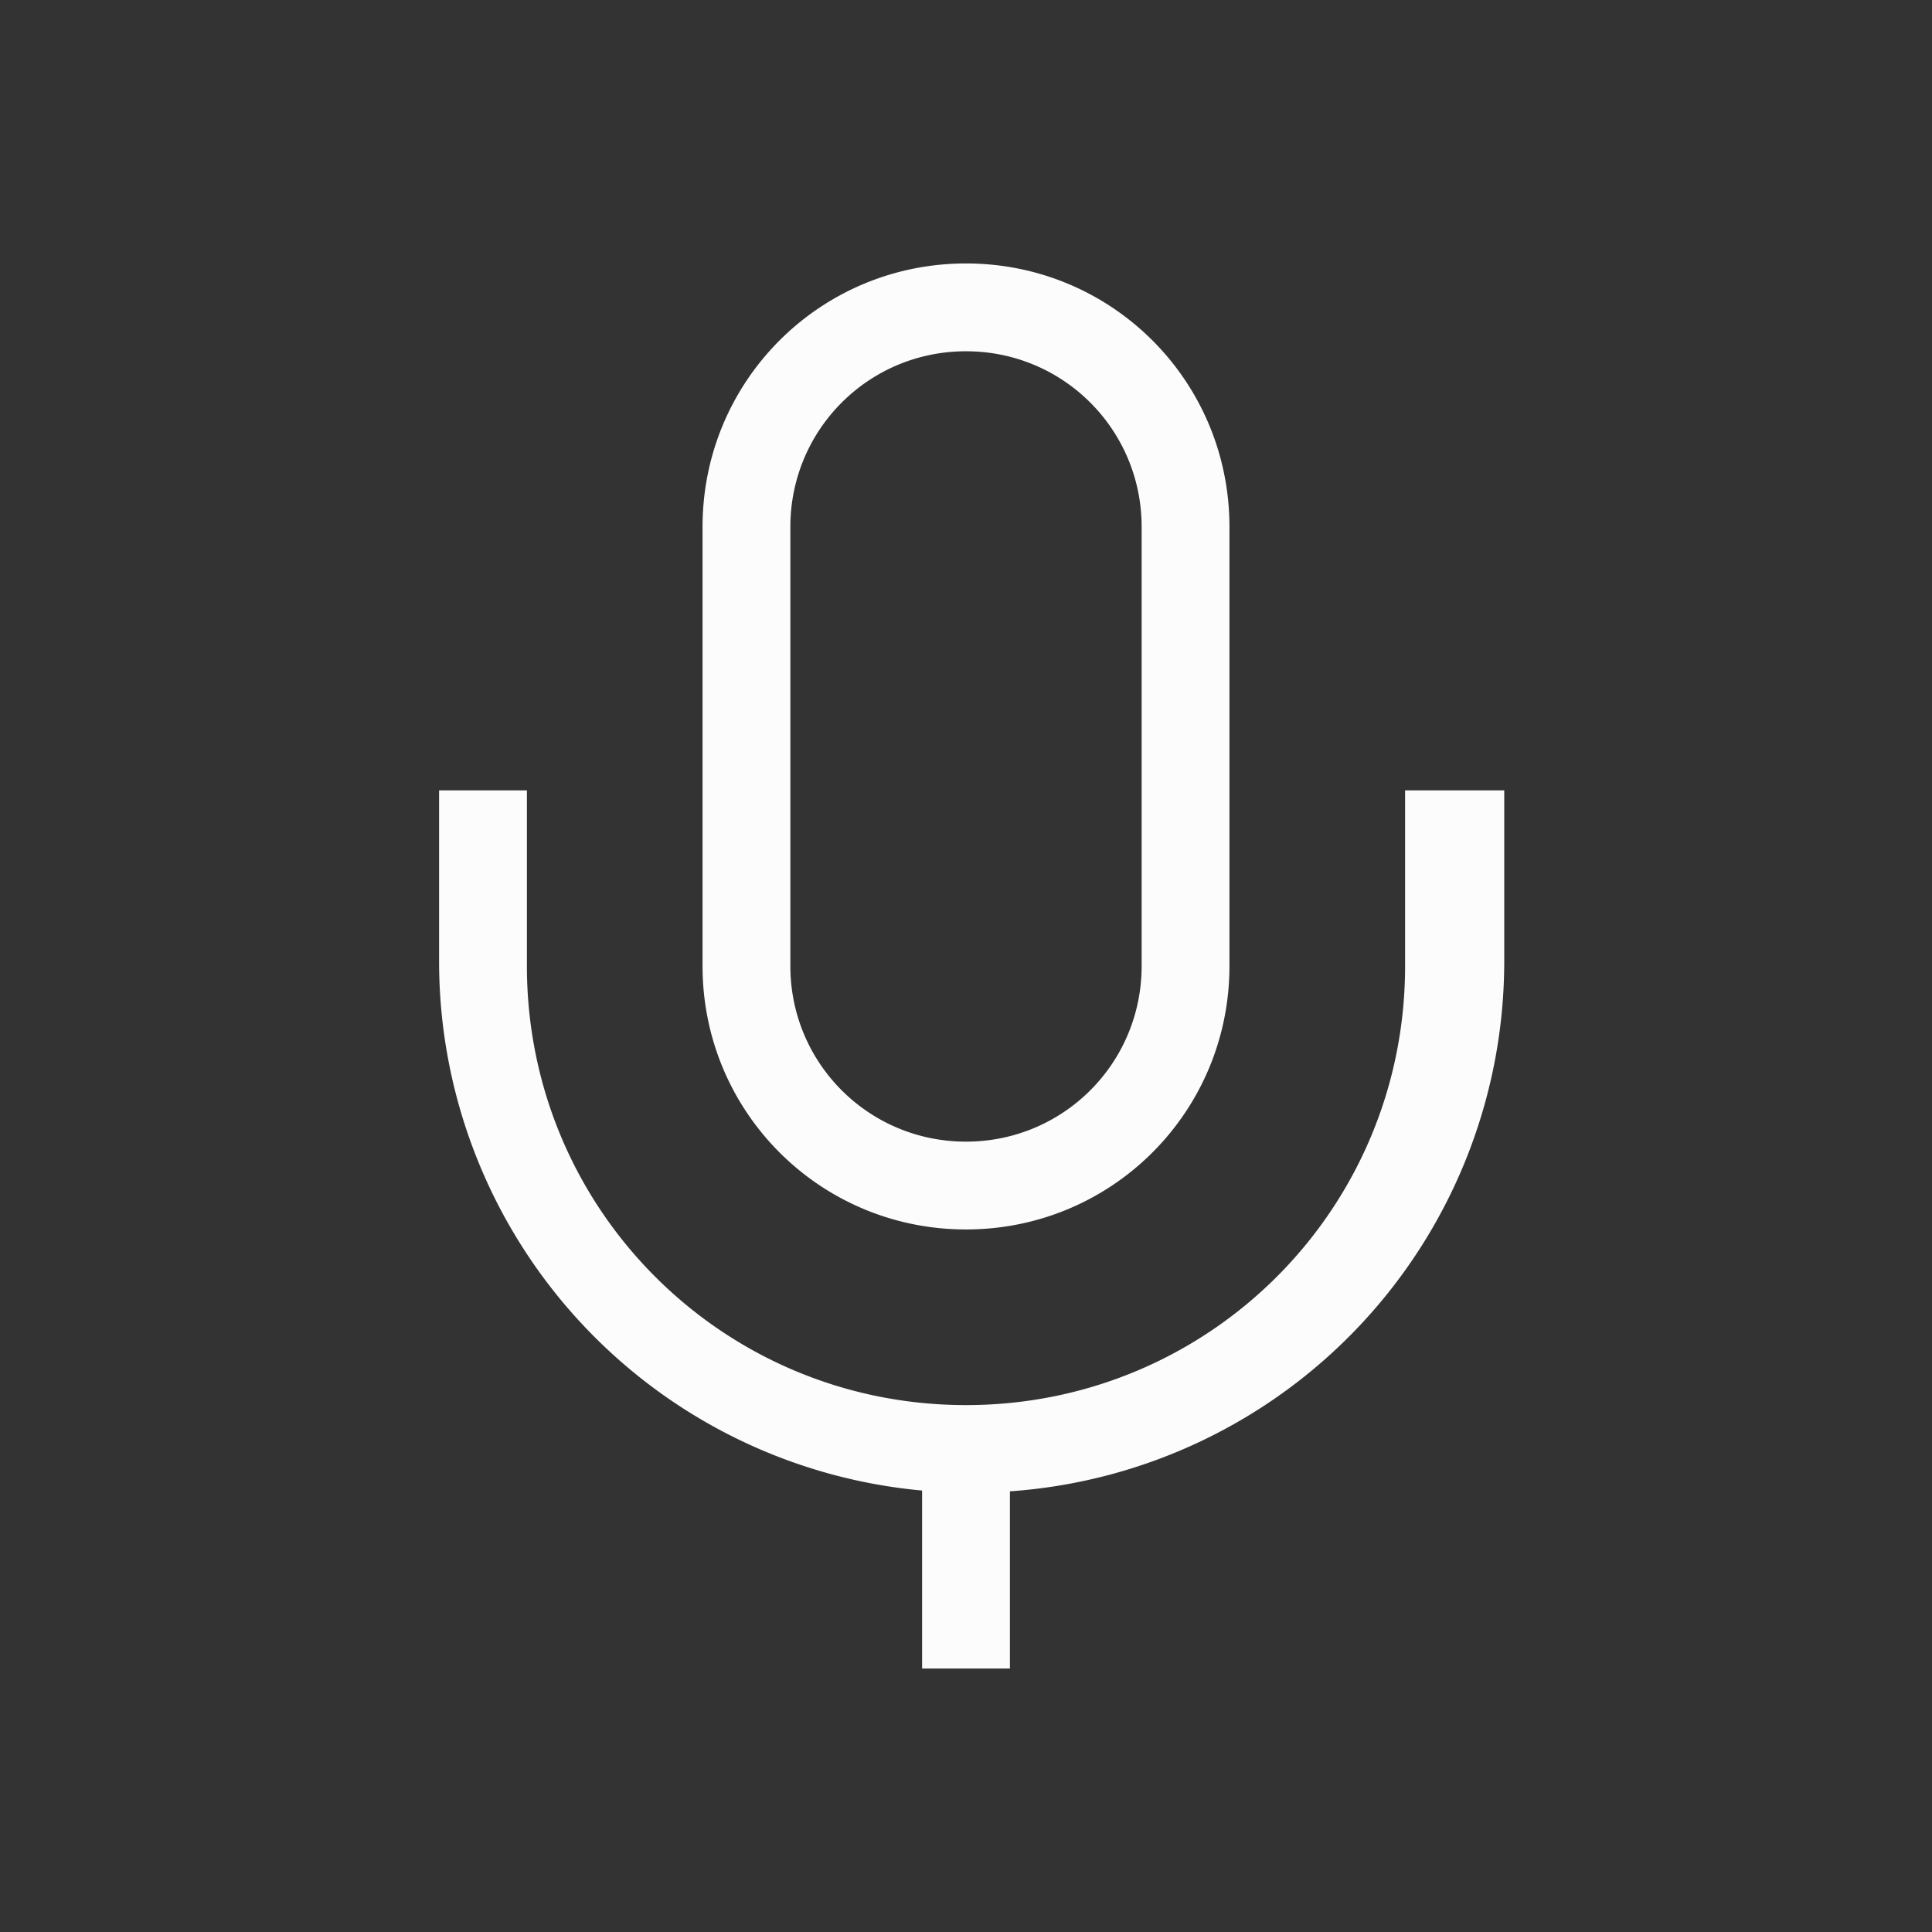 <svg xmlns="http://www.w3.org/2000/svg" width="16" height="16" viewBox="-3 -3 22 22">
<rect x="-3" y="-3" width="22" height="22" fill="#333333" stroke="none"/>
<style id="current-color-scheme" type="text/css">
.ColorScheme-Text{color:#fcfcfc}
</style>
<path d="M8 0C6.338 0 5 1.338 5 3v5c0 1.662 1.338 3 3 3s3-1.338 3-3V3c0-1.662-1.338-3-3-3m0 1c1.108 0 2 .892 2 2v5c0 1.108-.892 2-2 2s-2-.892-2-2V3c0-1.108.892-2 2-2M2 6v1.936a6.05 6.05 0 0 0 5.5 6.037V16h1v-2.018a6.05 6.05 0 0 0 5.629-6.047V6H13v2c0 2.77-2.23 5-5 5s-5-2.23-5-5V6z" class="ColorScheme-Text" style="fill:currentColor"/>
</svg>
